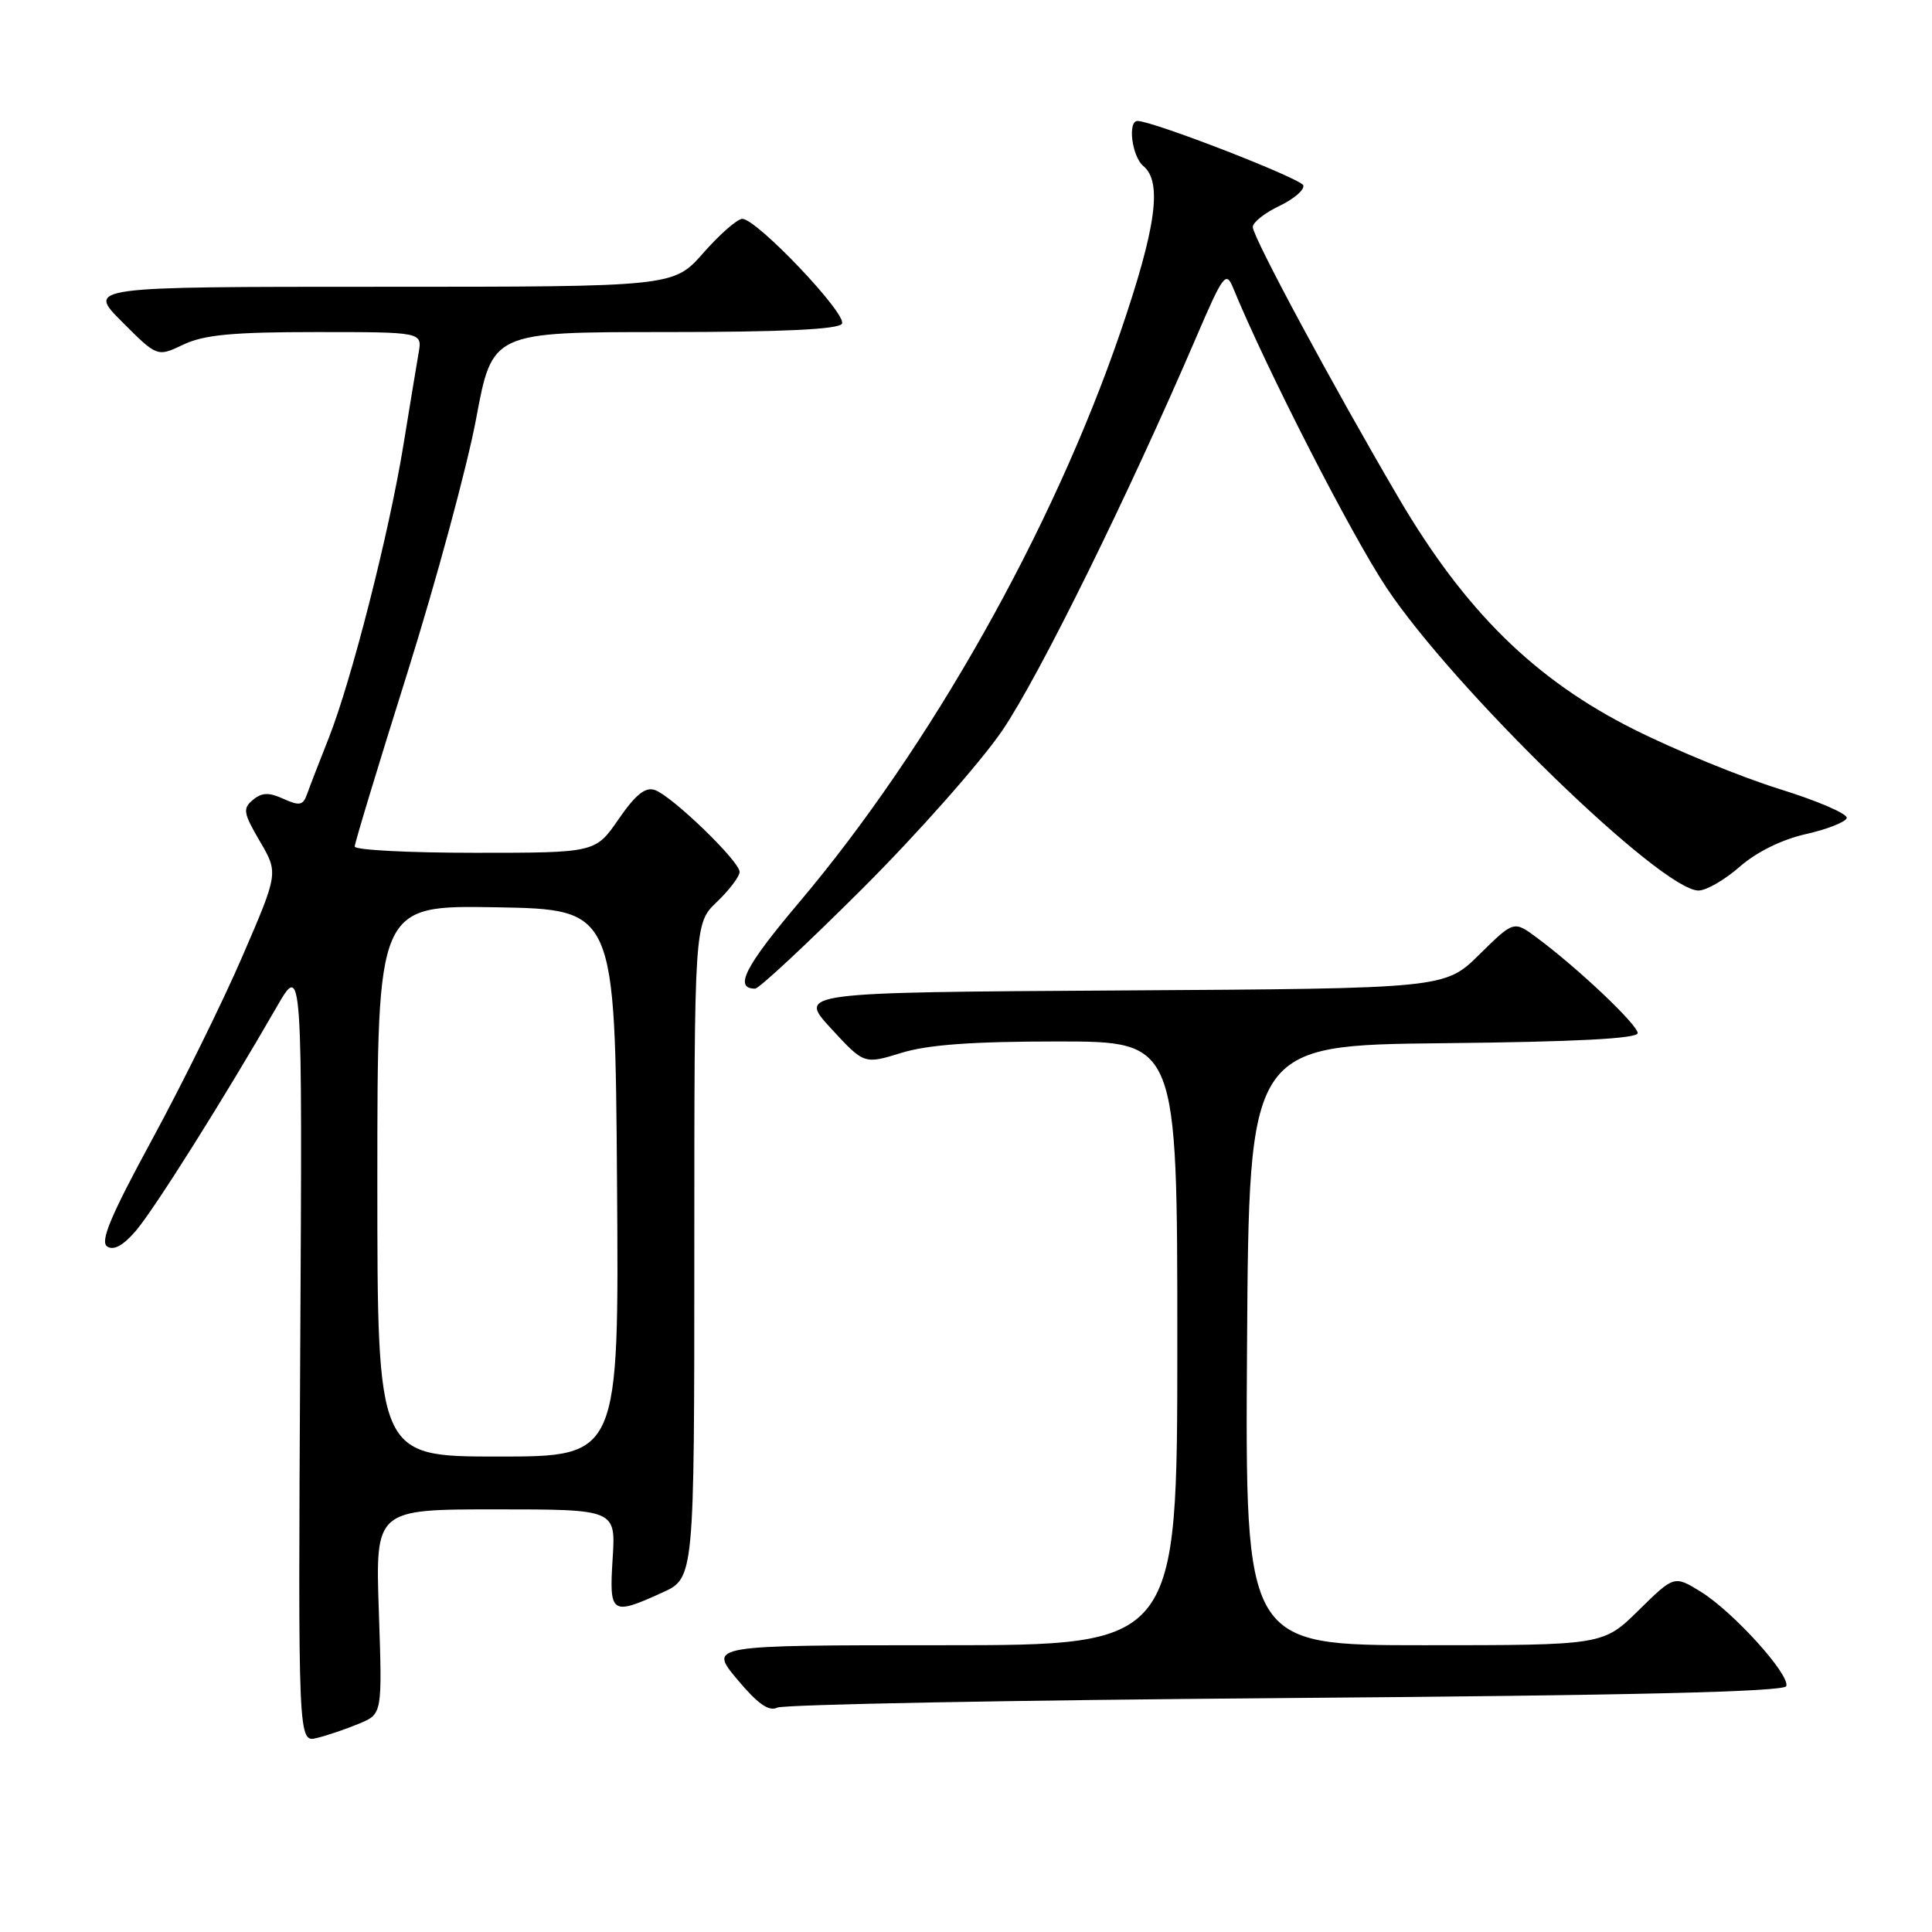 <?xml version="1.0" encoding="UTF-8" standalone="no"?>
<!DOCTYPE svg PUBLIC "-//W3C//DTD SVG 1.1//EN" "http://www.w3.org/Graphics/SVG/1.1/DTD/svg11.dtd" >
<svg xmlns="http://www.w3.org/2000/svg" xmlns:xlink="http://www.w3.org/1999/xlink" version="1.1" viewBox="0 0 256 256">
 <g >
 <path fill="currentColor"
d=" M 47.58 228.39 C 50.66 227.12 50.66 227.12 50.20 213.56 C 49.74 200.00 49.74 200.00 65.67 200.00 C 81.59 200.00 81.59 200.00 81.18 206.50 C 80.71 213.90 80.99 214.10 87.75 211.03 C 92.00 209.10 92.00 209.10 92.00 165.74 C 92.00 122.37 92.00 122.37 95.00 119.50 C 96.65 117.92 98.00 116.13 98.00 115.53 C 98.00 114.12 89.05 105.47 86.77 104.68 C 85.51 104.24 84.21 105.29 81.97 108.54 C 78.90 113.00 78.90 113.00 62.95 113.00 C 54.18 113.00 47.00 112.63 47.00 112.17 C 47.00 111.72 50.14 101.36 53.98 89.15 C 57.81 76.94 61.91 61.79 63.09 55.48 C 65.23 44.00 65.23 44.00 88.05 44.00 C 103.59 44.00 111.10 43.65 111.56 42.90 C 112.32 41.68 100.28 29.00 98.36 29.00 C 97.71 29.00 95.39 31.02 93.21 33.50 C 89.25 38.00 89.25 38.00 50.39 38.00 C 11.53 38.00 11.53 38.00 16.18 42.65 C 20.83 47.31 20.83 47.31 24.32 45.65 C 27.05 44.36 30.86 44.00 41.88 44.00 C 55.95 44.00 55.95 44.00 55.47 46.75 C 55.21 48.26 54.30 53.77 53.45 59.00 C 51.54 70.71 46.56 90.22 43.55 97.82 C 42.31 100.95 41.02 104.28 40.68 105.24 C 40.16 106.72 39.68 106.81 37.56 105.85 C 35.63 104.97 34.71 105.00 33.51 105.99 C 32.14 107.13 32.24 107.73 34.43 111.47 C 36.89 115.67 36.89 115.67 32.15 126.65 C 29.55 132.69 24.15 143.63 20.16 150.98 C 14.66 161.11 13.22 164.53 14.21 165.17 C 15.07 165.73 16.33 165.04 18.00 163.09 C 20.45 160.23 29.75 145.44 36.62 133.50 C 40.07 127.50 40.07 127.50 39.78 179.21 C 39.50 230.91 39.50 230.91 42.00 230.29 C 43.38 229.95 45.89 229.10 47.58 228.39 Z  M 170.42 225.00 C 216.28 224.65 236.44 224.17 236.69 223.42 C 237.20 221.90 229.65 213.57 225.39 210.93 C 221.84 208.74 221.84 208.74 217.13 213.37 C 212.43 218.00 212.43 218.00 188.70 218.00 C 164.98 218.00 164.98 218.00 165.24 178.25 C 165.50 138.50 165.50 138.50 191.25 138.23 C 208.86 138.05 217.00 137.62 217.00 136.89 C 217.00 135.78 209.07 128.27 203.63 124.24 C 200.59 121.98 200.59 121.98 196.02 126.48 C 191.45 130.98 191.45 130.98 148.59 131.24 C 105.72 131.50 105.72 131.50 110.11 136.27 C 114.50 141.03 114.50 141.03 119.41 139.52 C 122.92 138.43 128.82 138.00 140.16 138.00 C 156.00 138.00 156.00 138.00 156.00 178.00 C 156.00 218.00 156.00 218.00 124.95 218.00 C 93.90 218.00 93.90 218.00 97.68 222.52 C 100.39 225.76 101.89 226.82 102.98 226.27 C 103.82 225.85 134.16 225.28 170.42 225.00 Z  M 114.27 117.75 C 121.58 110.46 129.91 101.04 132.80 96.81 C 137.66 89.68 149.50 65.66 158.55 44.59 C 162.05 36.43 162.46 35.88 163.37 38.09 C 167.80 48.88 179.01 70.79 183.71 77.86 C 192.66 91.32 220.14 118.00 225.06 118.00 C 226.09 118.00 228.55 116.58 230.53 114.84 C 232.72 112.91 236.11 111.24 239.25 110.53 C 242.07 109.90 244.52 108.94 244.70 108.40 C 244.88 107.86 240.86 106.12 235.76 104.54 C 230.67 102.95 222.01 99.41 216.53 96.66 C 203.40 90.09 194.14 80.99 185.34 66.00 C 176.68 51.24 166.00 31.41 166.00 30.08 C 166.00 29.47 167.58 28.21 169.52 27.29 C 171.45 26.37 172.88 25.14 172.69 24.56 C 172.40 23.66 152.96 16.10 150.75 16.03 C 149.38 15.98 149.98 20.74 151.50 22.00 C 154.04 24.11 153.20 30.17 148.45 44.04 C 139.48 70.23 123.22 99.08 105.83 119.64 C 98.71 128.07 97.21 131.00 100.06 131.00 C 100.57 131.00 106.97 125.04 114.27 117.75 Z  M 50.00 156.47 C 50.00 119.95 50.00 119.95 65.75 120.22 C 81.50 120.50 81.50 120.50 81.76 156.75 C 82.02 193.00 82.02 193.00 66.01 193.00 C 50.00 193.00 50.00 193.00 50.00 156.47 Z "/>
</g>
</svg>